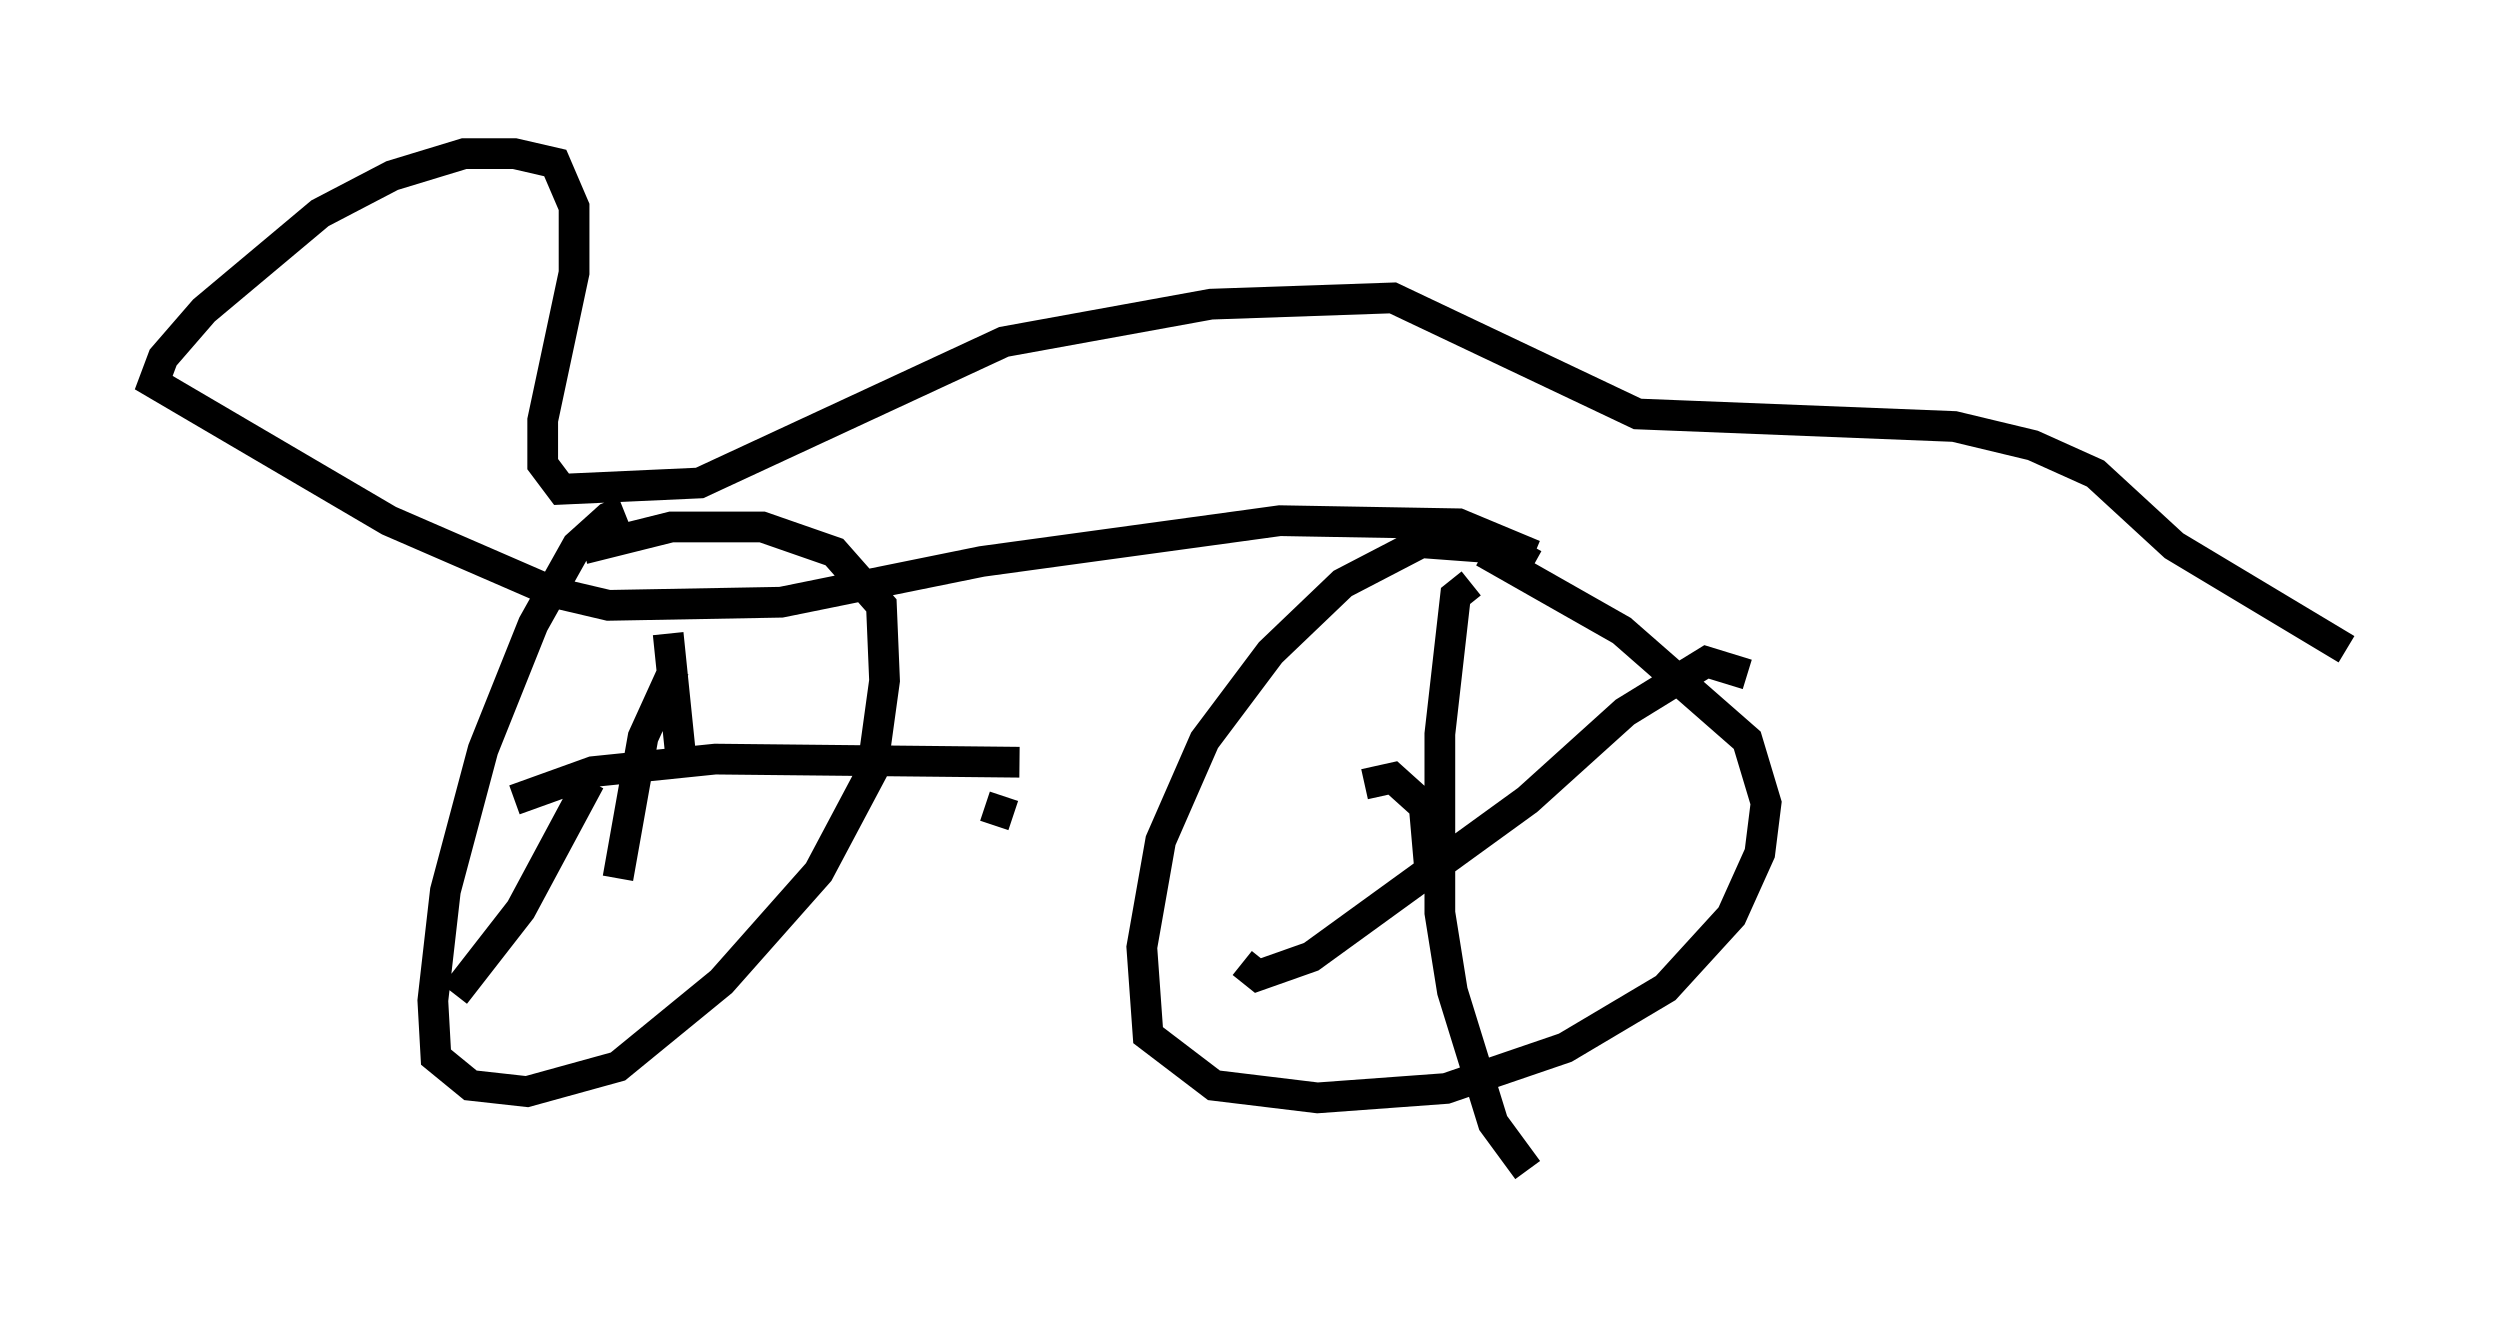 <?xml version="1.0" encoding="utf-8" ?>
<svg baseProfile="full" height="43.075" version="1.1" width="81.357" xmlns="http://www.w3.org/2000/svg" xmlns:ev="http://www.w3.org/2001/xml-events" xmlns:xlink="http://www.w3.org/1999/xlink"><defs /><rect fill="white" height="43.075" width="81.357" x="0" y="0" /><path d="M21.027, 16.842 m-0.715, -0.204 l-0.51, 0.204 -1.021, 0.919 l-1.429, 2.552 -1.633, 4.083 l-1.225, 4.594 -0.408, 3.573 l0.102, 1.838 1.123, 0.919 l1.838, 0.204 2.96, -0.817 l3.369, -2.756 3.165, -3.573 l1.735, -3.267 0.408, -2.96 l-0.102, -2.45 -1.531, -1.735 l-2.348, -0.817 -2.96, 0.0 l-2.858, 0.715 m30.932, 0.51 l-0.919, -0.51 -2.756, -0.204 l-2.552, 1.327 -2.348, 2.246 l-2.144, 2.858 -1.429, 3.267 l-0.613, 3.471 0.204, 2.858 l2.144, 1.633 3.369, 0.408 l4.185, -0.306 3.879, -1.327 l3.267, -1.94 2.144, -2.348 l0.919, -2.042 0.204, -1.633 l-0.613, -2.042 -4.083, -3.573 l-4.492, -2.552 m-0.408, 1.021 l-0.51, 0.408 -0.51, 4.492 l0.0, 5.819 0.408, 2.552 l1.327, 4.288 1.123, 1.531 m7.146, -16.129 l-1.327, -0.408 -2.654, 1.633 l-3.165, 2.858 -7.044, 5.104 l-1.735, 0.613 -0.51, -0.408 m3.981, -5.819 l0.919, -0.204 1.021, 0.919 l0.204, 2.348 m-13.577, -2.042 l-0.919, -0.306 m-10.311, -5.615 l0.408, 3.981 m-2.96, 0.817 l-2.246, 4.185 -2.144, 2.756 m1.94, -6.329 l2.552, -0.919 3.981, -0.408 l9.902, 0.102 m-11.229, -3.063 l-1.021, 2.246 -0.817, 4.594 m29.809, -10.515 l-2.45, -1.021 -5.819, -0.102 l-9.698, 1.327 -6.533, 1.327 l-5.615, 0.102 -1.735, -0.408 l-5.41, -2.348 -7.656, -4.492 l0.306, -0.817 1.327, -1.531 l3.777, -3.165 2.348, -1.225 l2.348, -0.715 1.633, 0.0 l1.327, 0.306 0.613, 1.429 l0.0, 2.144 -1.021, 4.798 l0.0, 1.429 0.613, 0.817 l4.492, -0.204 9.902, -4.594 l6.738, -1.225 5.921, -0.204 l7.963, 3.777 10.311, 0.408 l2.552, 0.613 2.042, 0.919 l2.552, 2.348 5.615, 3.369 " fill="none" stroke="black" stroke-width="1" /></svg>
